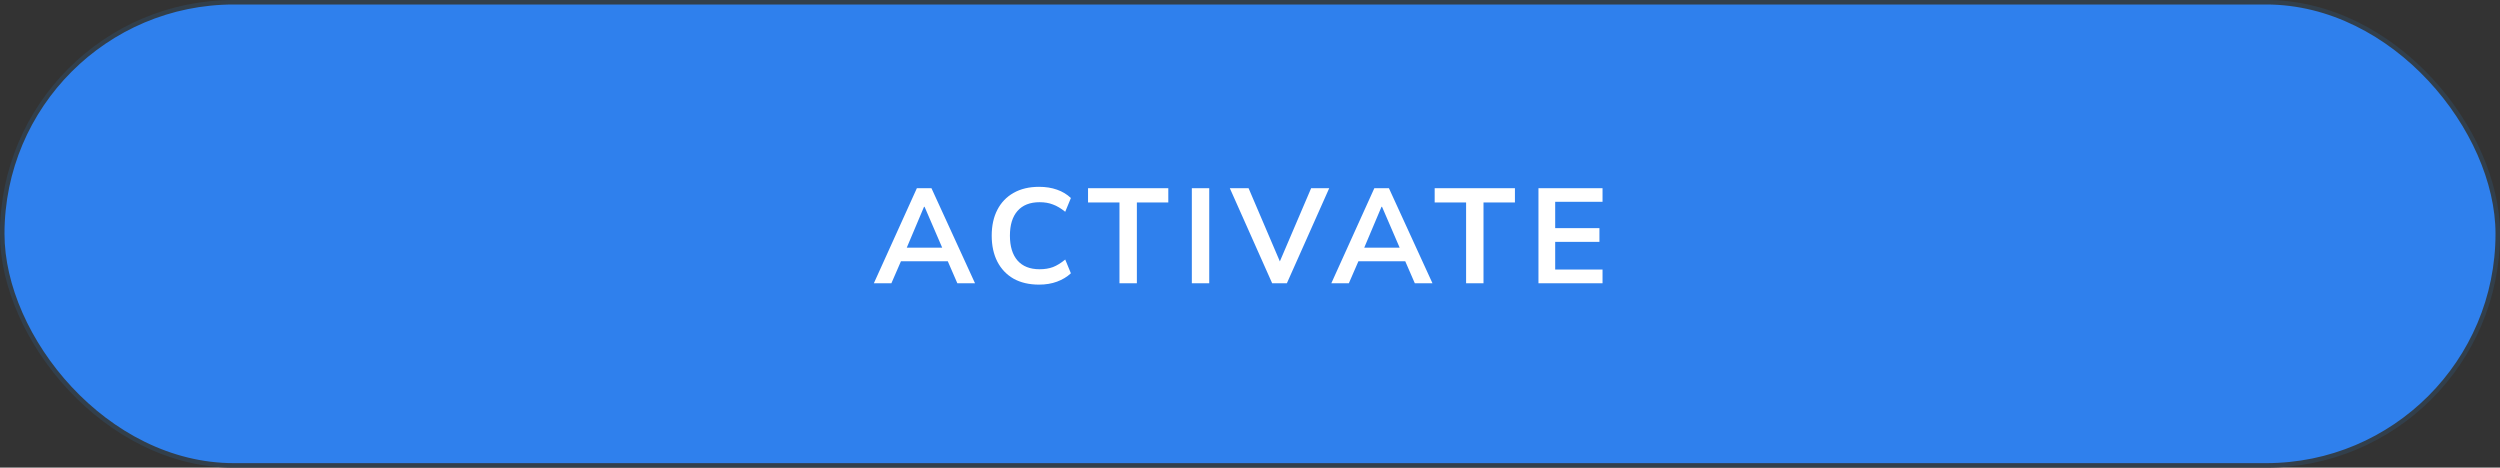 <svg width="278" height="52" viewBox="0 0 278 52" fill="none" xmlns="http://www.w3.org/2000/svg">
<rect x="0" y="0" width="278" height="52" fill="#333333" stroke="none"/>
<rect x="0.25" y="0.25" width="277.5" height="51.5" rx="25.75" fill="#2F80ED"/>
<path d="M97.172 31.5L101.957 20.925H103.577L108.422 31.5H106.457L105.167 28.53L105.947 29.055H99.602L100.412 28.53L99.122 31.5H97.172ZM102.752 22.995L100.637 28.005L100.247 27.54H105.287L104.972 28.005L102.812 22.995H102.752ZM115.543 31.65C114.443 31.65 113.498 31.43 112.708 30.99C111.928 30.54 111.328 29.91 110.908 29.1C110.488 28.28 110.278 27.315 110.278 26.205C110.278 25.095 110.488 24.135 110.908 23.325C111.328 22.515 111.928 21.89 112.708 21.45C113.498 21 114.443 20.775 115.543 20.775C116.283 20.775 116.948 20.88 117.538 21.09C118.138 21.3 118.653 21.61 119.083 22.02L118.453 23.55C117.983 23.17 117.528 22.9 117.088 22.74C116.658 22.57 116.163 22.485 115.603 22.485C114.533 22.485 113.713 22.81 113.143 23.46C112.583 24.1 112.303 25.015 112.303 26.205C112.303 27.395 112.583 28.315 113.143 28.965C113.713 29.615 114.533 29.94 115.603 29.94C116.163 29.94 116.658 29.86 117.088 29.7C117.528 29.53 117.983 29.25 118.453 28.86L119.083 30.39C118.653 30.79 118.138 31.1 117.538 31.32C116.948 31.54 116.283 31.65 115.543 31.65ZM124.485 31.5V22.515H120.99V20.925H129.915V22.515H126.42V31.5H124.485ZM132.532 31.5V20.925H134.467V31.5H132.532ZM141.465 31.5L136.755 20.925H138.84L142.635 29.805H142.005L145.8 20.925H147.81L143.1 31.5H141.465ZM148.042 31.5L152.827 20.925H154.447L159.292 31.5H157.327L156.037 28.53L156.817 29.055H150.472L151.282 28.53L149.992 31.5H148.042ZM153.622 22.995L151.507 28.005L151.117 27.54H156.157L155.842 28.005L153.682 22.995H153.622ZM163.03 31.5V22.515H159.535V20.925H168.46V22.515H164.965V31.5H163.03ZM171.077 31.5V20.925H178.202V22.44H172.937V25.365H177.857V26.895H172.937V29.97H178.202V31.5H171.077Z" fill="white"/>
<rect x="0.25" y="0.25" width="277.5" height="51.5" rx="25.75" stroke="#323F4B" stroke-width="0.5"/>
</svg>
